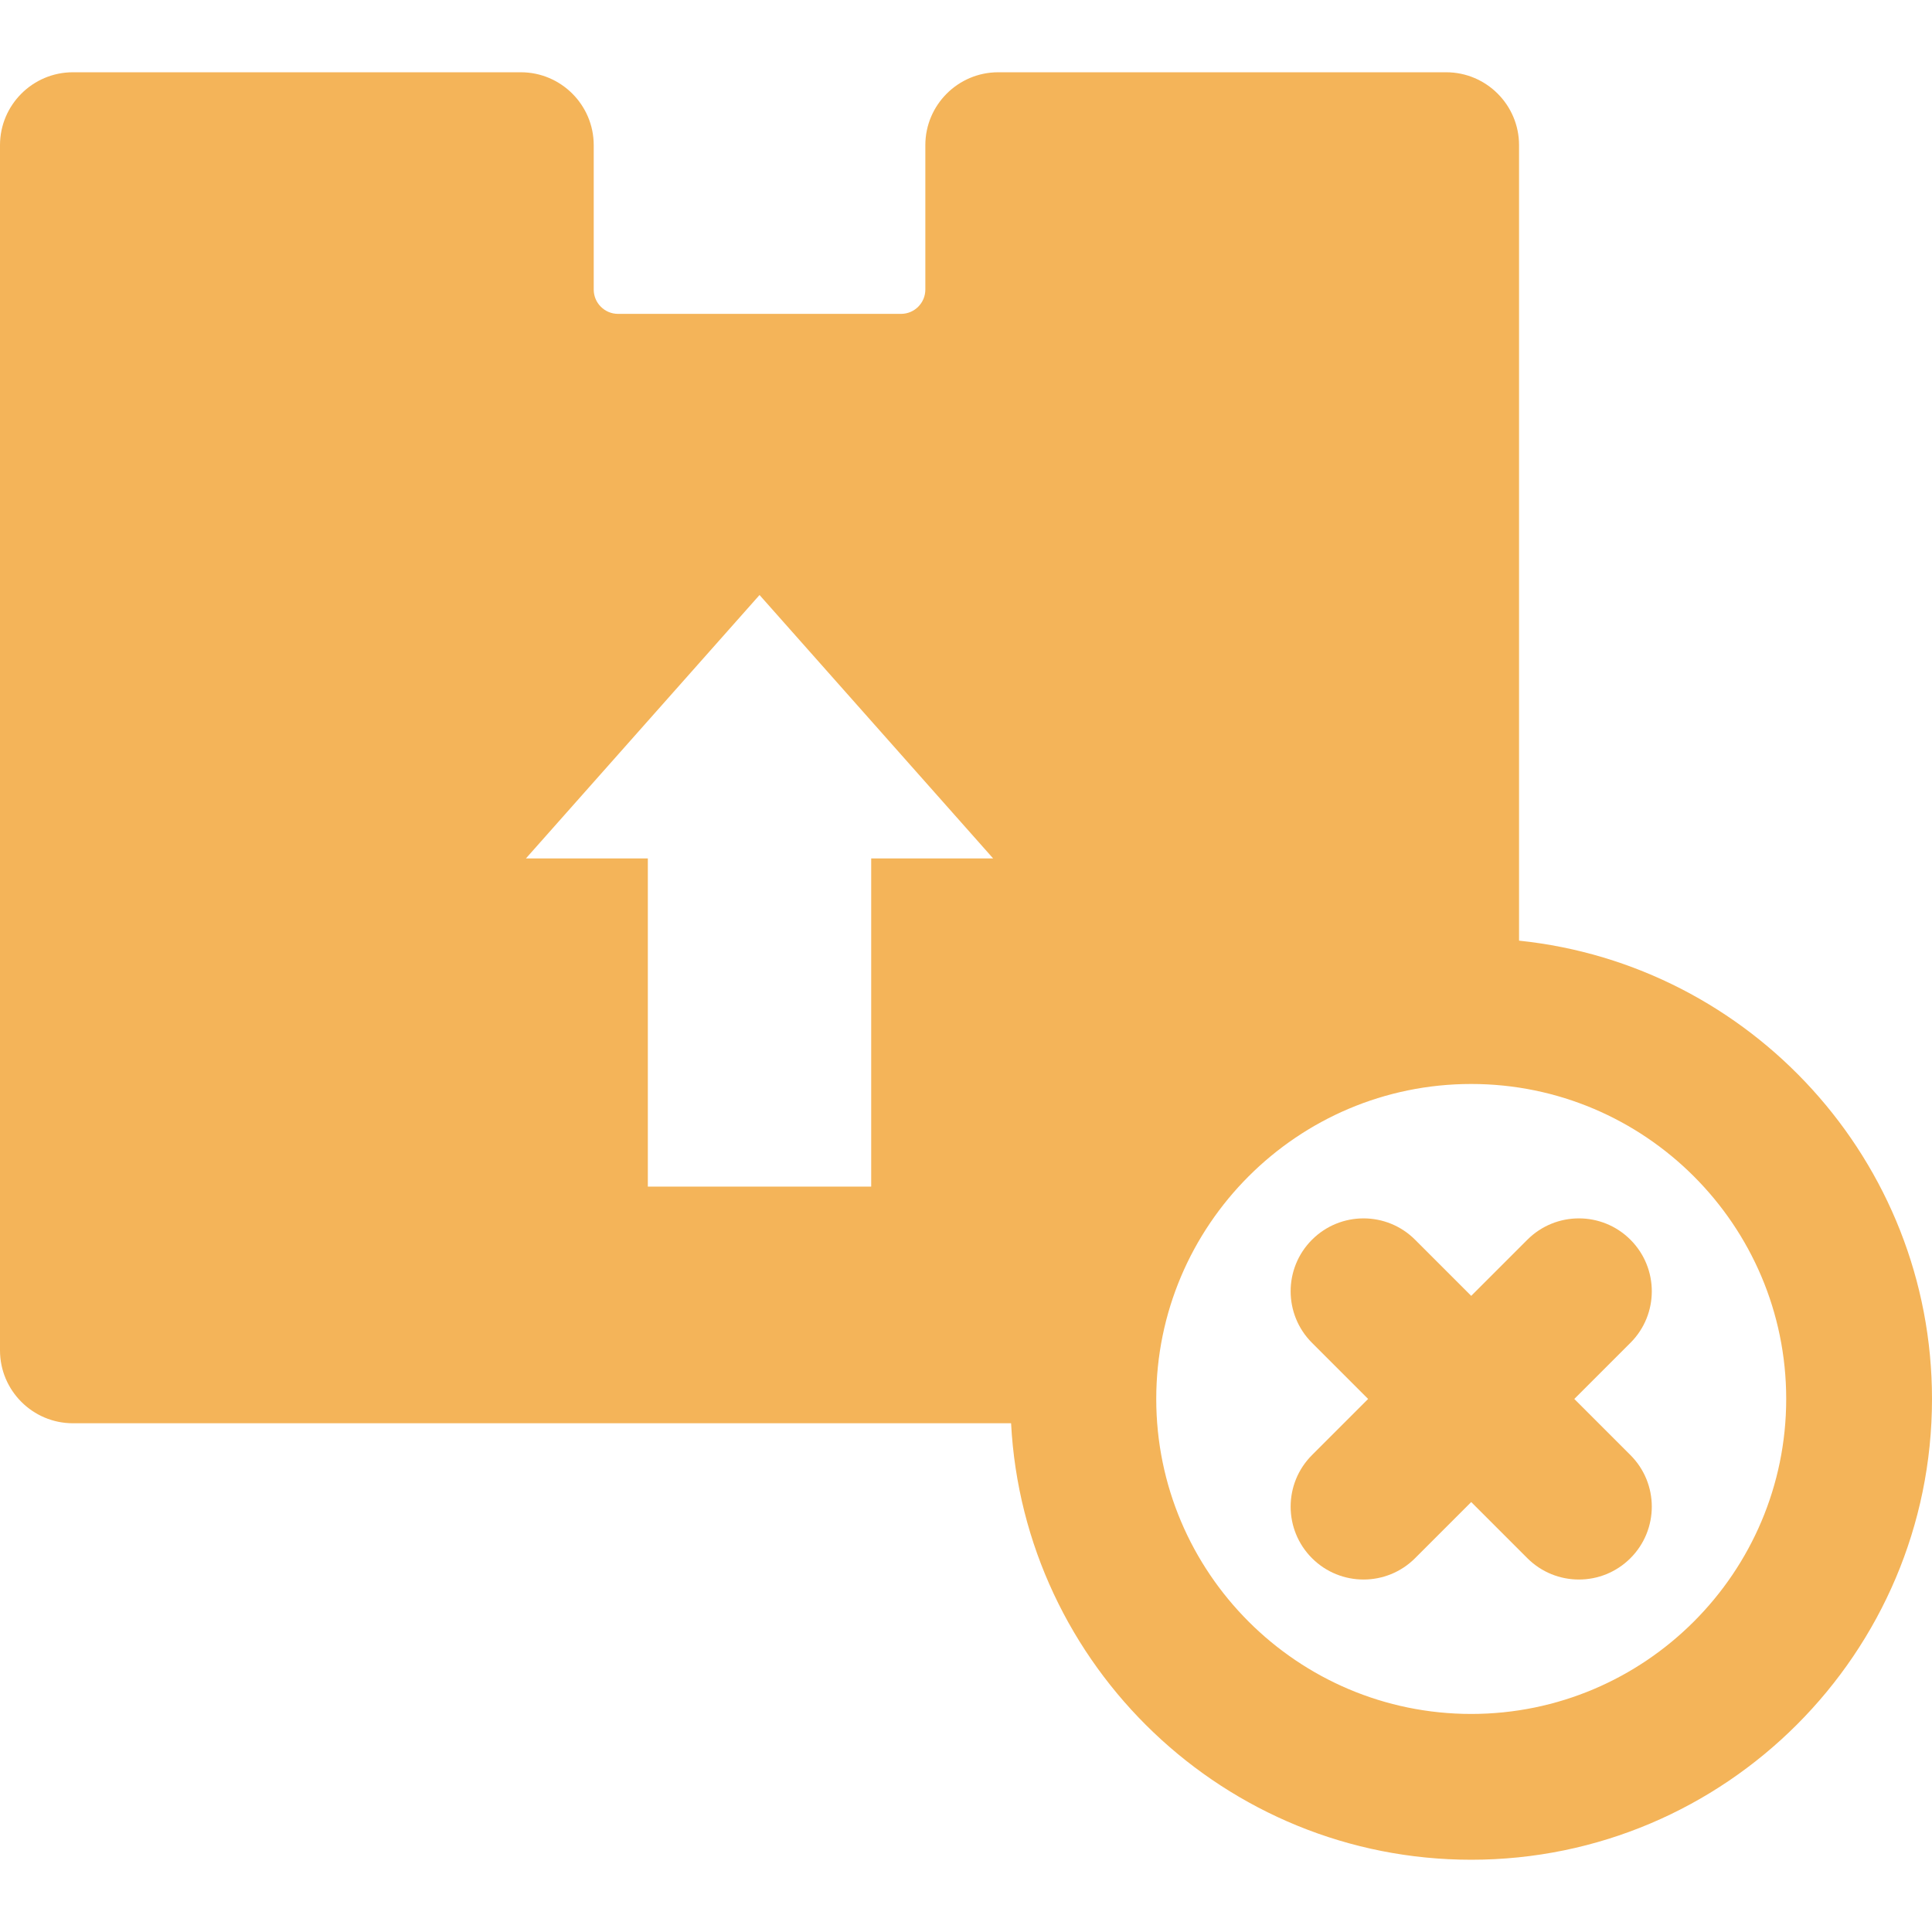 <?xml version="1.0" encoding="utf-8"?>
<!-- Generator: Adobe Illustrator 16.0.0, SVG Export Plug-In . SVG Version: 6.00 Build 0)  -->
<!DOCTYPE svg PUBLIC "-//W3C//DTD SVG 1.1//EN" "http://www.w3.org/Graphics/SVG/1.1/DTD/svg11.dtd">
<svg version="1.1" id="Capa_1" xmlns="http://www.w3.org/2000/svg" xmlns:xlink="http://www.w3.org/1999/xlink" x="0px" y="0px"
	 width="512px" height="512px" viewBox="0 0 512 512" enable-background="new 0 0 512 512" xml:space="preserve">
<g>
	<path fill="#F4B459" d="M402.564,249.283V38.47c0-10.653-8.668-19.319-19.32-19.319H264.543c-10.653,0-19.319,8.667-19.319,19.319
		v38.269c0,3.551-2.889,6.439-6.44,6.439h-75.002c-3.551,0-6.44-2.889-6.44-6.439V38.47c0-10.653-8.667-19.319-19.319-19.319H19.319
		C8.667,19.151,0,27.817,0,38.47v319.39c0,10.651,8.667,19.317,19.319,19.317h248.628c3.359,64.353,56.77,115.673,121.939,115.673
		c67.333,0,122.112-54.777,122.112-122.111C512,307.688,463.963,255.645,402.564,249.283z M230.875,227.486v86.975h-59.193v-86.97
		h-32.306l61.909-69.809l61.902,69.805L230.875,227.486L230.875,227.486z M389.89,454.212c-46.026,0-83.472-37.444-83.472-83.474
		c0-46.025,37.444-83.473,83.472-83.473c46.026,0,83.474,37.445,83.474,83.473C473.361,416.766,435.916,454.212,389.89,454.212z"/>
	<path fill="#F4B459" d="M432.086,328.542c-7.545-7.545-19.777-7.545-27.322,0l-14.876,14.875l-14.876-14.875
		c-7.543-7.544-19.775-7.544-27.32,0s-7.545,19.776,0,27.321l14.875,14.875l-14.875,14.875c-7.545,7.543-7.545,19.775,0,27.322
		c3.771,3.772,8.716,5.657,13.659,5.657s9.89-1.887,13.66-5.657l14.876-14.875l14.876,14.875c3.772,3.771,8.718,5.657,13.66,5.657
		c4.943,0,9.89-1.887,13.66-5.657c7.545-7.545,7.545-19.777,0-27.322l-14.875-14.875l14.875-14.875
		C439.631,348.32,439.631,336.087,432.086,328.542z"/>
</g>
</svg>
